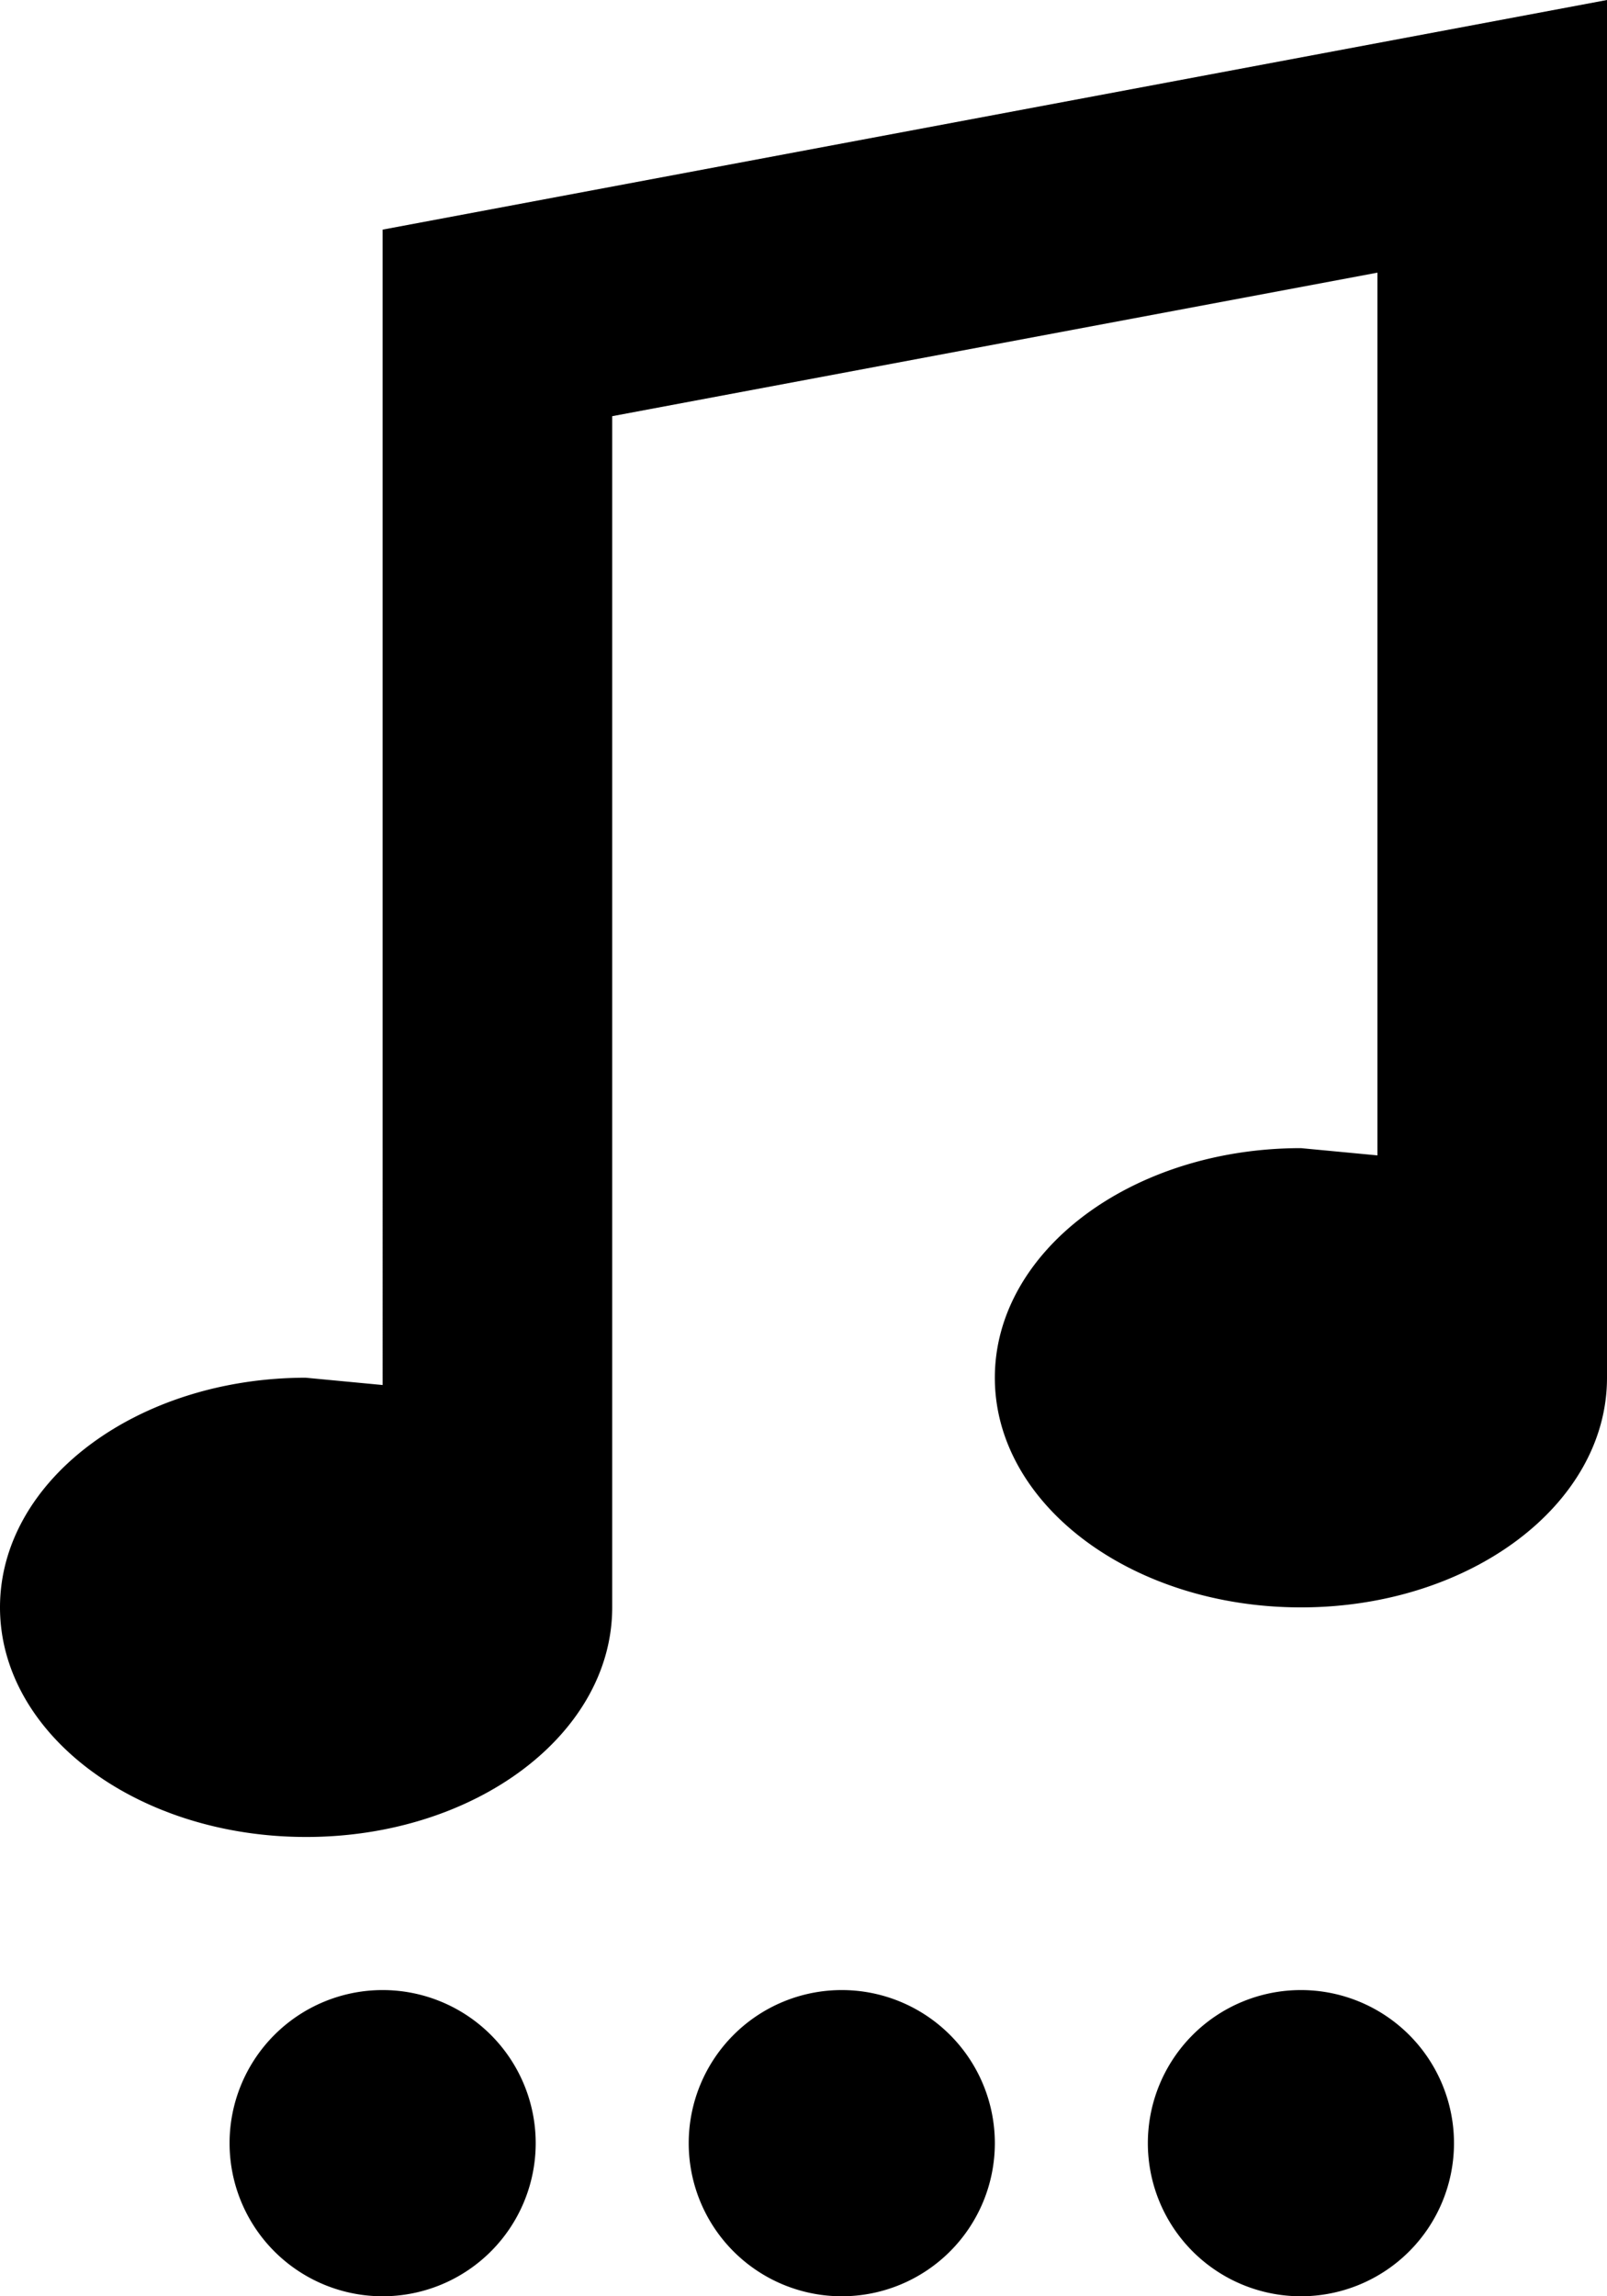 <svg xmlns="http://www.w3.org/2000/svg" viewBox="0 0 33.25 47.5"><path d="M6.334 28.5l1.583.15V4.75L33.25 0v28.5c0 2.623-2.835 4.75-6.333 4.75s-6.333-2.127-6.333-4.75c0-2.624 2.835-4.75 6.333-4.75l1.583.15V5.64L12.667 8.609v24.64c0 2.624-2.835 4.75-6.333 4.75S0 35.873 0 33.249c0-2.623 2.836-4.75 6.334-4.75zm20.583 12.666a3.167 3.167 0 1 1 0 6.334 3.167 3.167 0 0 1 0-6.334zm-9.5 0a3.167 3.167 0 1 1 0 6.334 3.167 3.167 0 0 1 0-6.334zm-9.5 0a3.167 3.167 0 1 1 0 6.334 3.167 3.167 0 0 1 0-6.334z"/></svg>